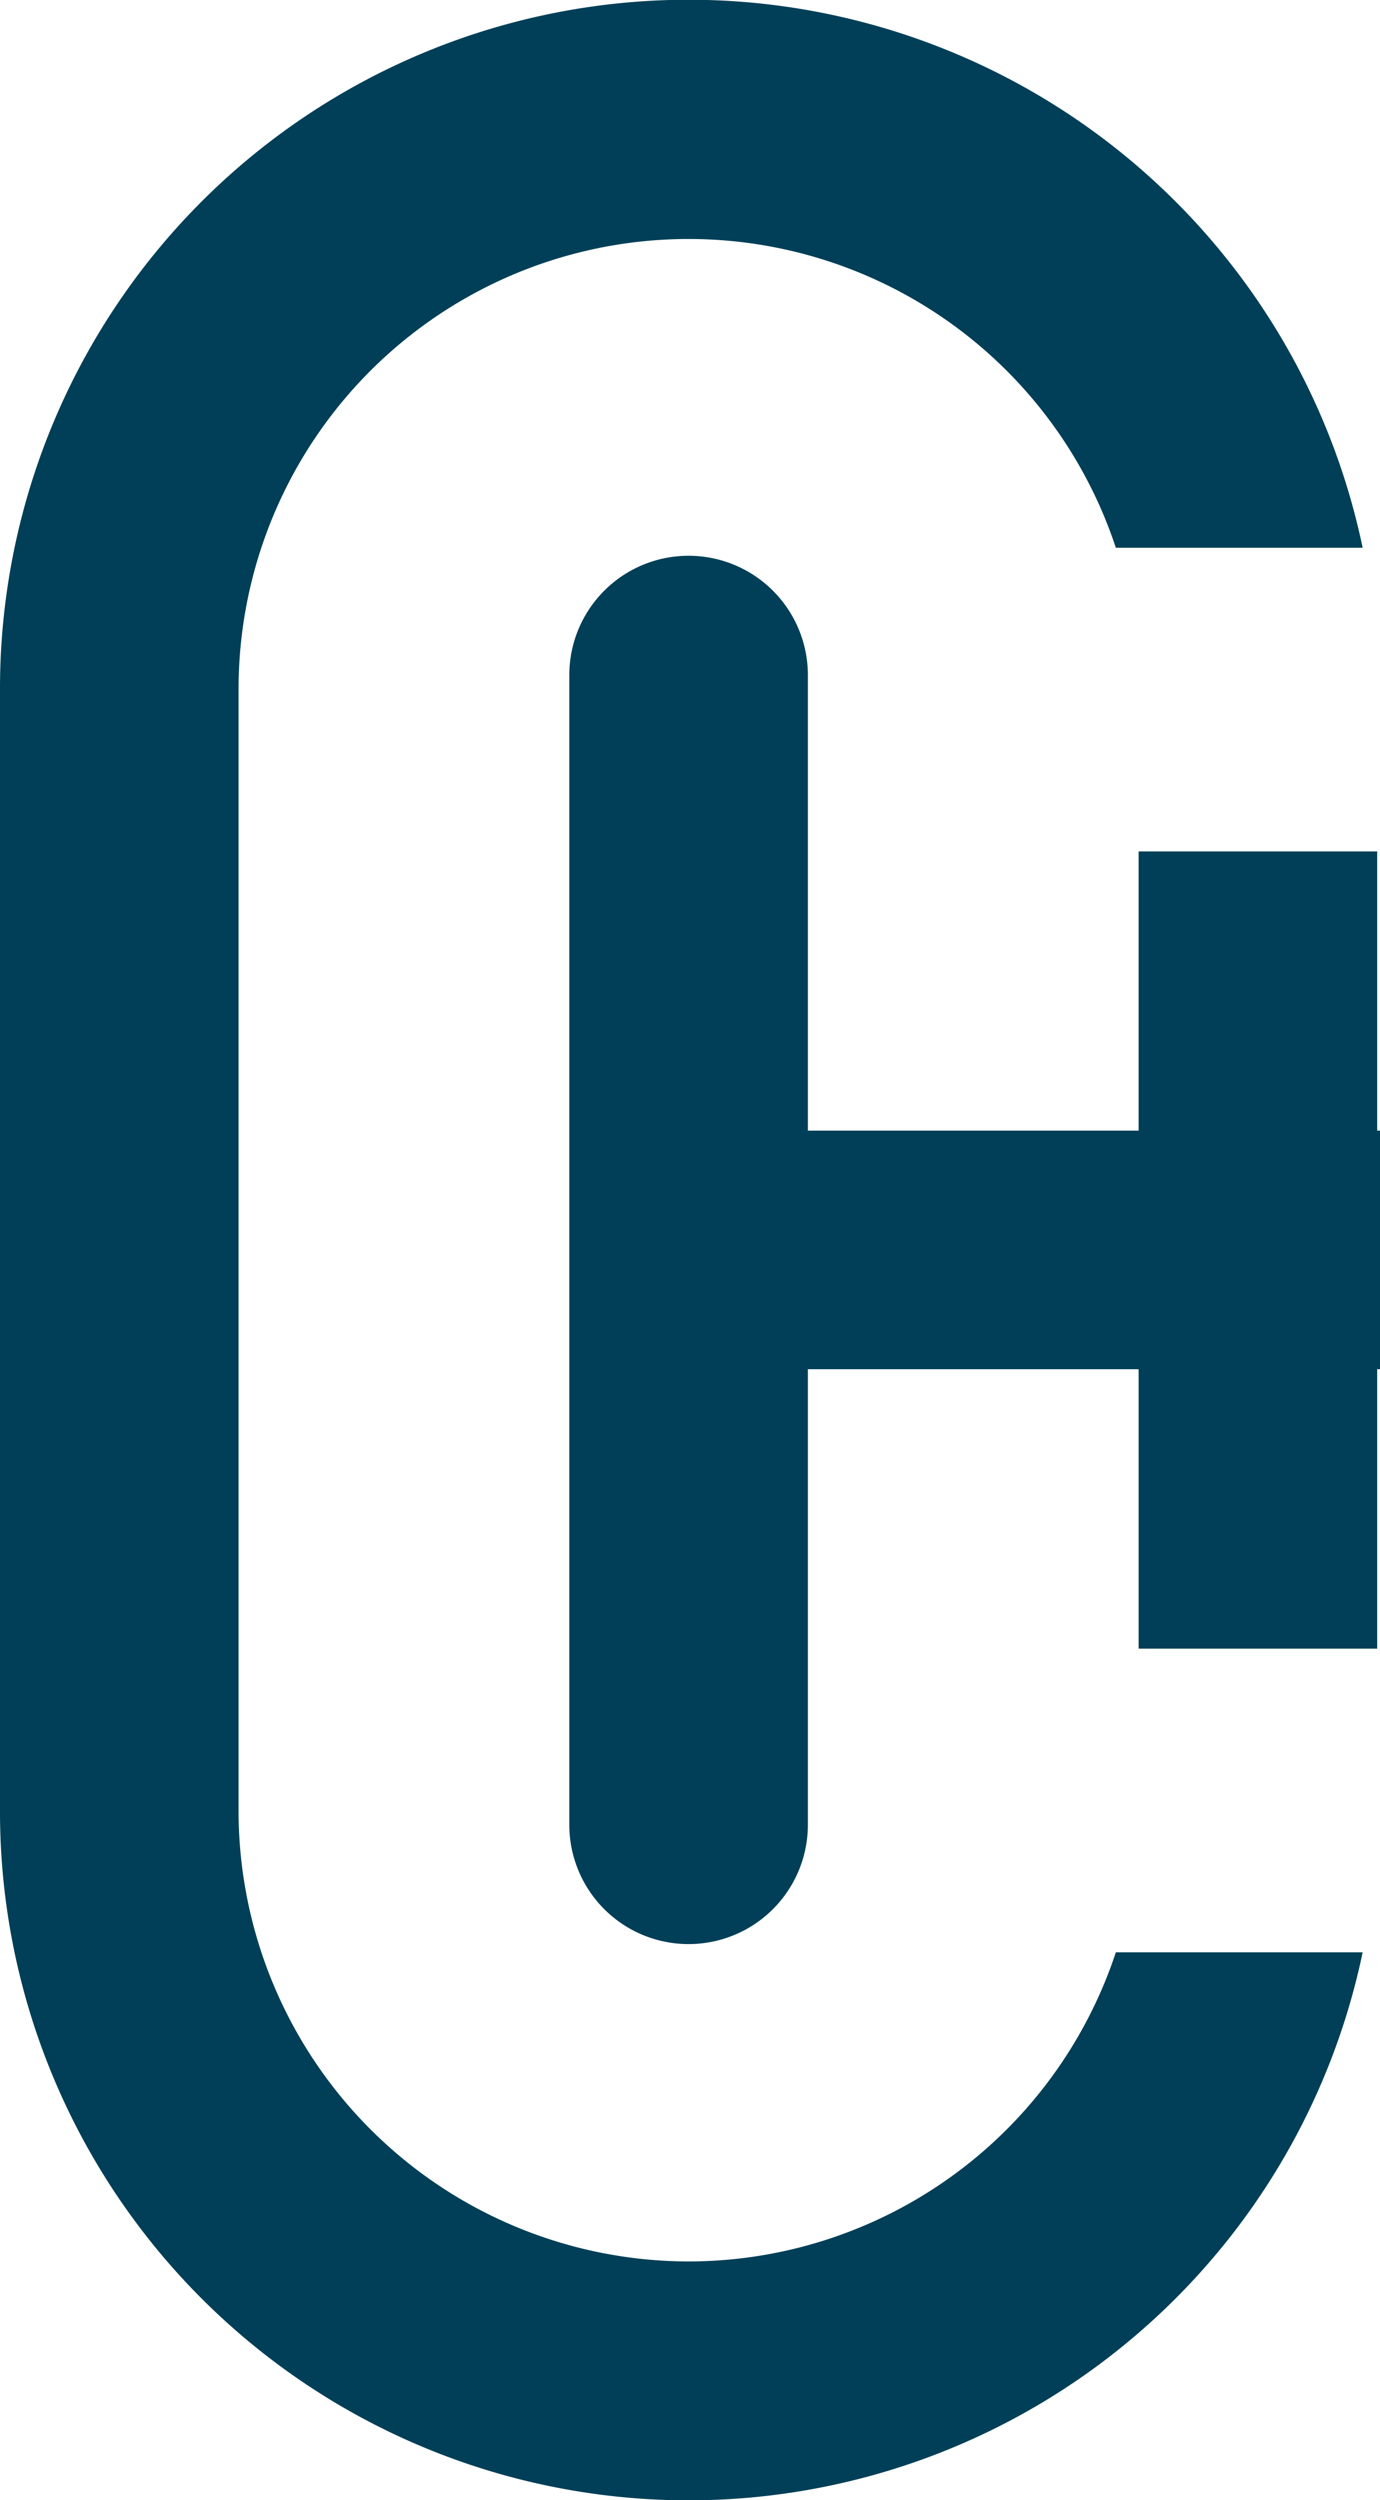 <svg id="Layer_1" data-name="Layer 1" xmlns="http://www.w3.org/2000/svg" viewBox="0 0 63.63 115.25"><path d="M31.75,104.25A20.78,20.78,0,0,1,11,83.5V31.75a20.75,20.75,0,0,1,40.45-6.5H62.83A31.75,31.75,0,0,0,0,31.75V83.5A31.75,31.75,0,0,0,62.83,90H51.45A20.77,20.77,0,0,1,31.75,104.25Z" fill="#003f57"/><path d="M63.63,52.12H63.5V39.25h-11V52.12H37.25v-21a5.5,5.5,0,0,0-11,0v53a5.5,5.5,0,0,0,11,0v-21H52.5V76h11V63.12h.13Z" fill="#003f57"/></svg>